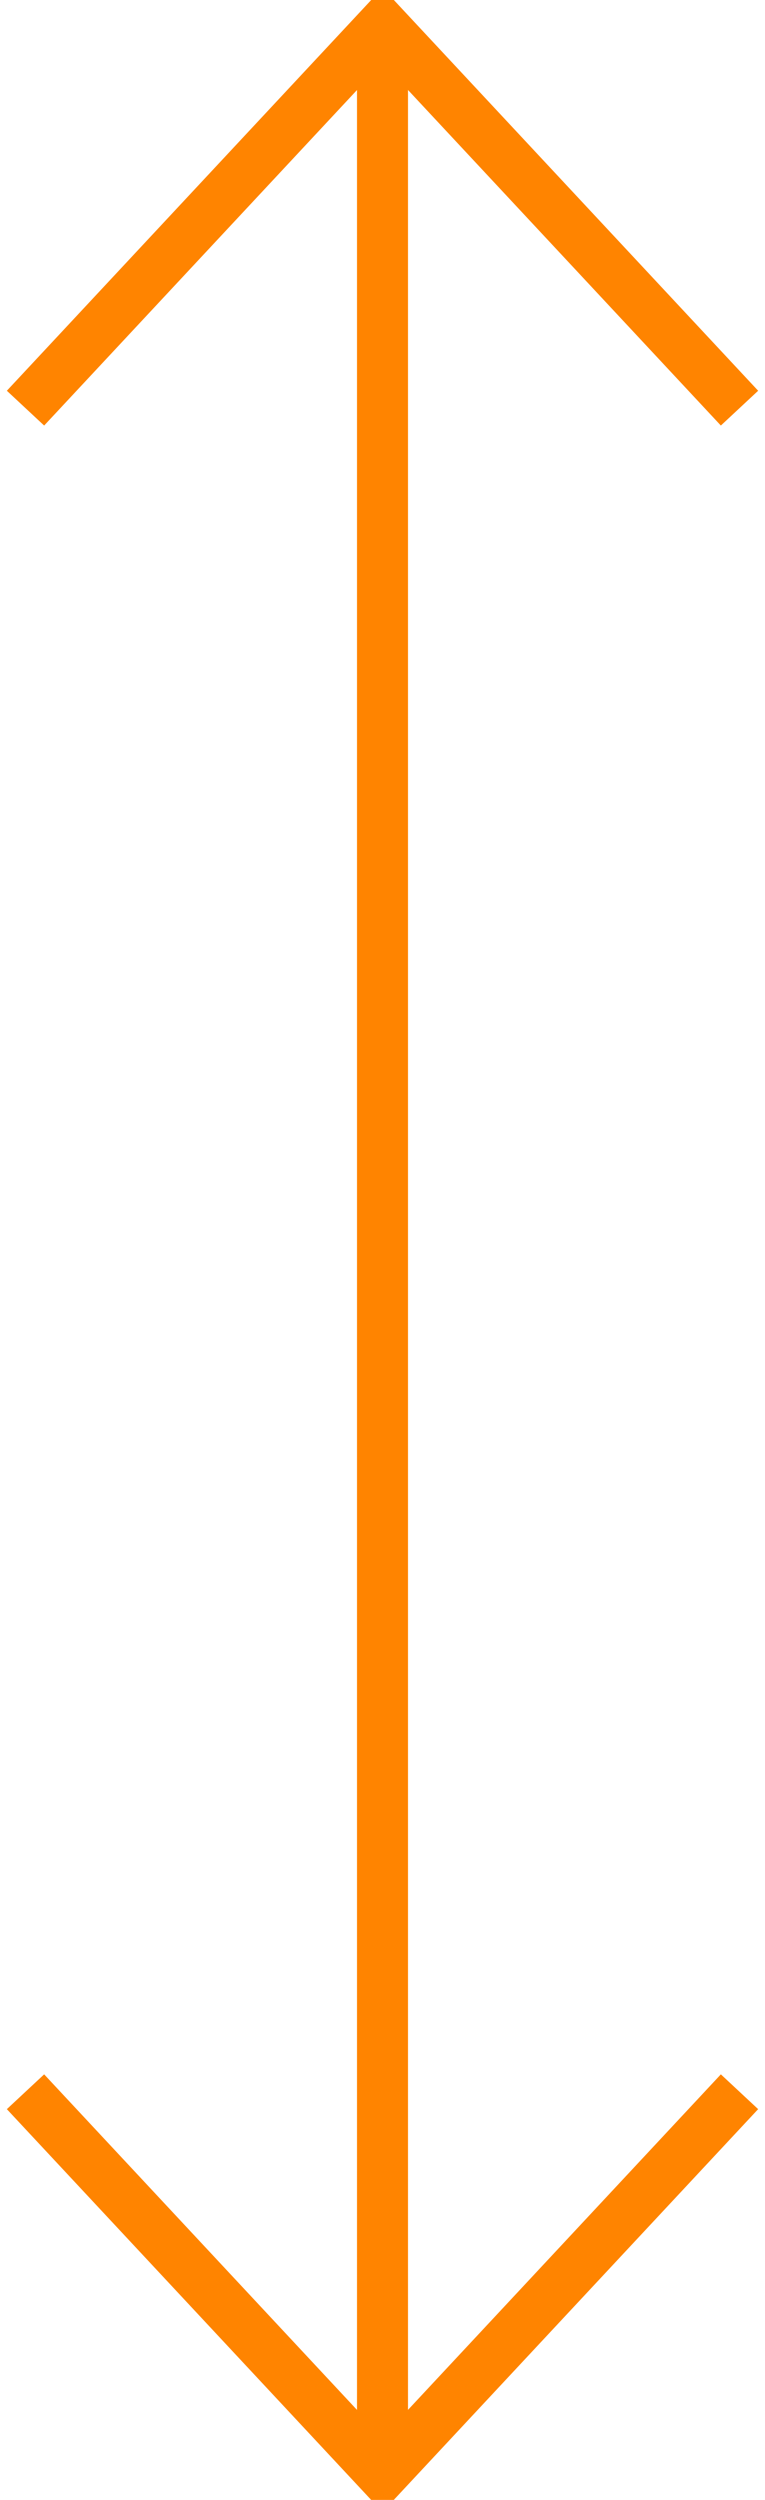 <svg width="30" height="98" viewBox="0 0 30 98" fill="none" xmlns="http://www.w3.org/2000/svg">
<path d="M29 16L15.01 1L14.992 1L1 16" stroke="#FF8400" stroke-width="2" stroke-miterlimit="10"/>
<path d="M1 82L14.99 97L15.008 97L29 82" stroke="#FF8400" stroke-width="2" stroke-miterlimit="10"/>
<path d="M15 96L15 2" stroke="#FF8400" stroke-width="2" stroke-miterlimit="10"/>
</svg>
